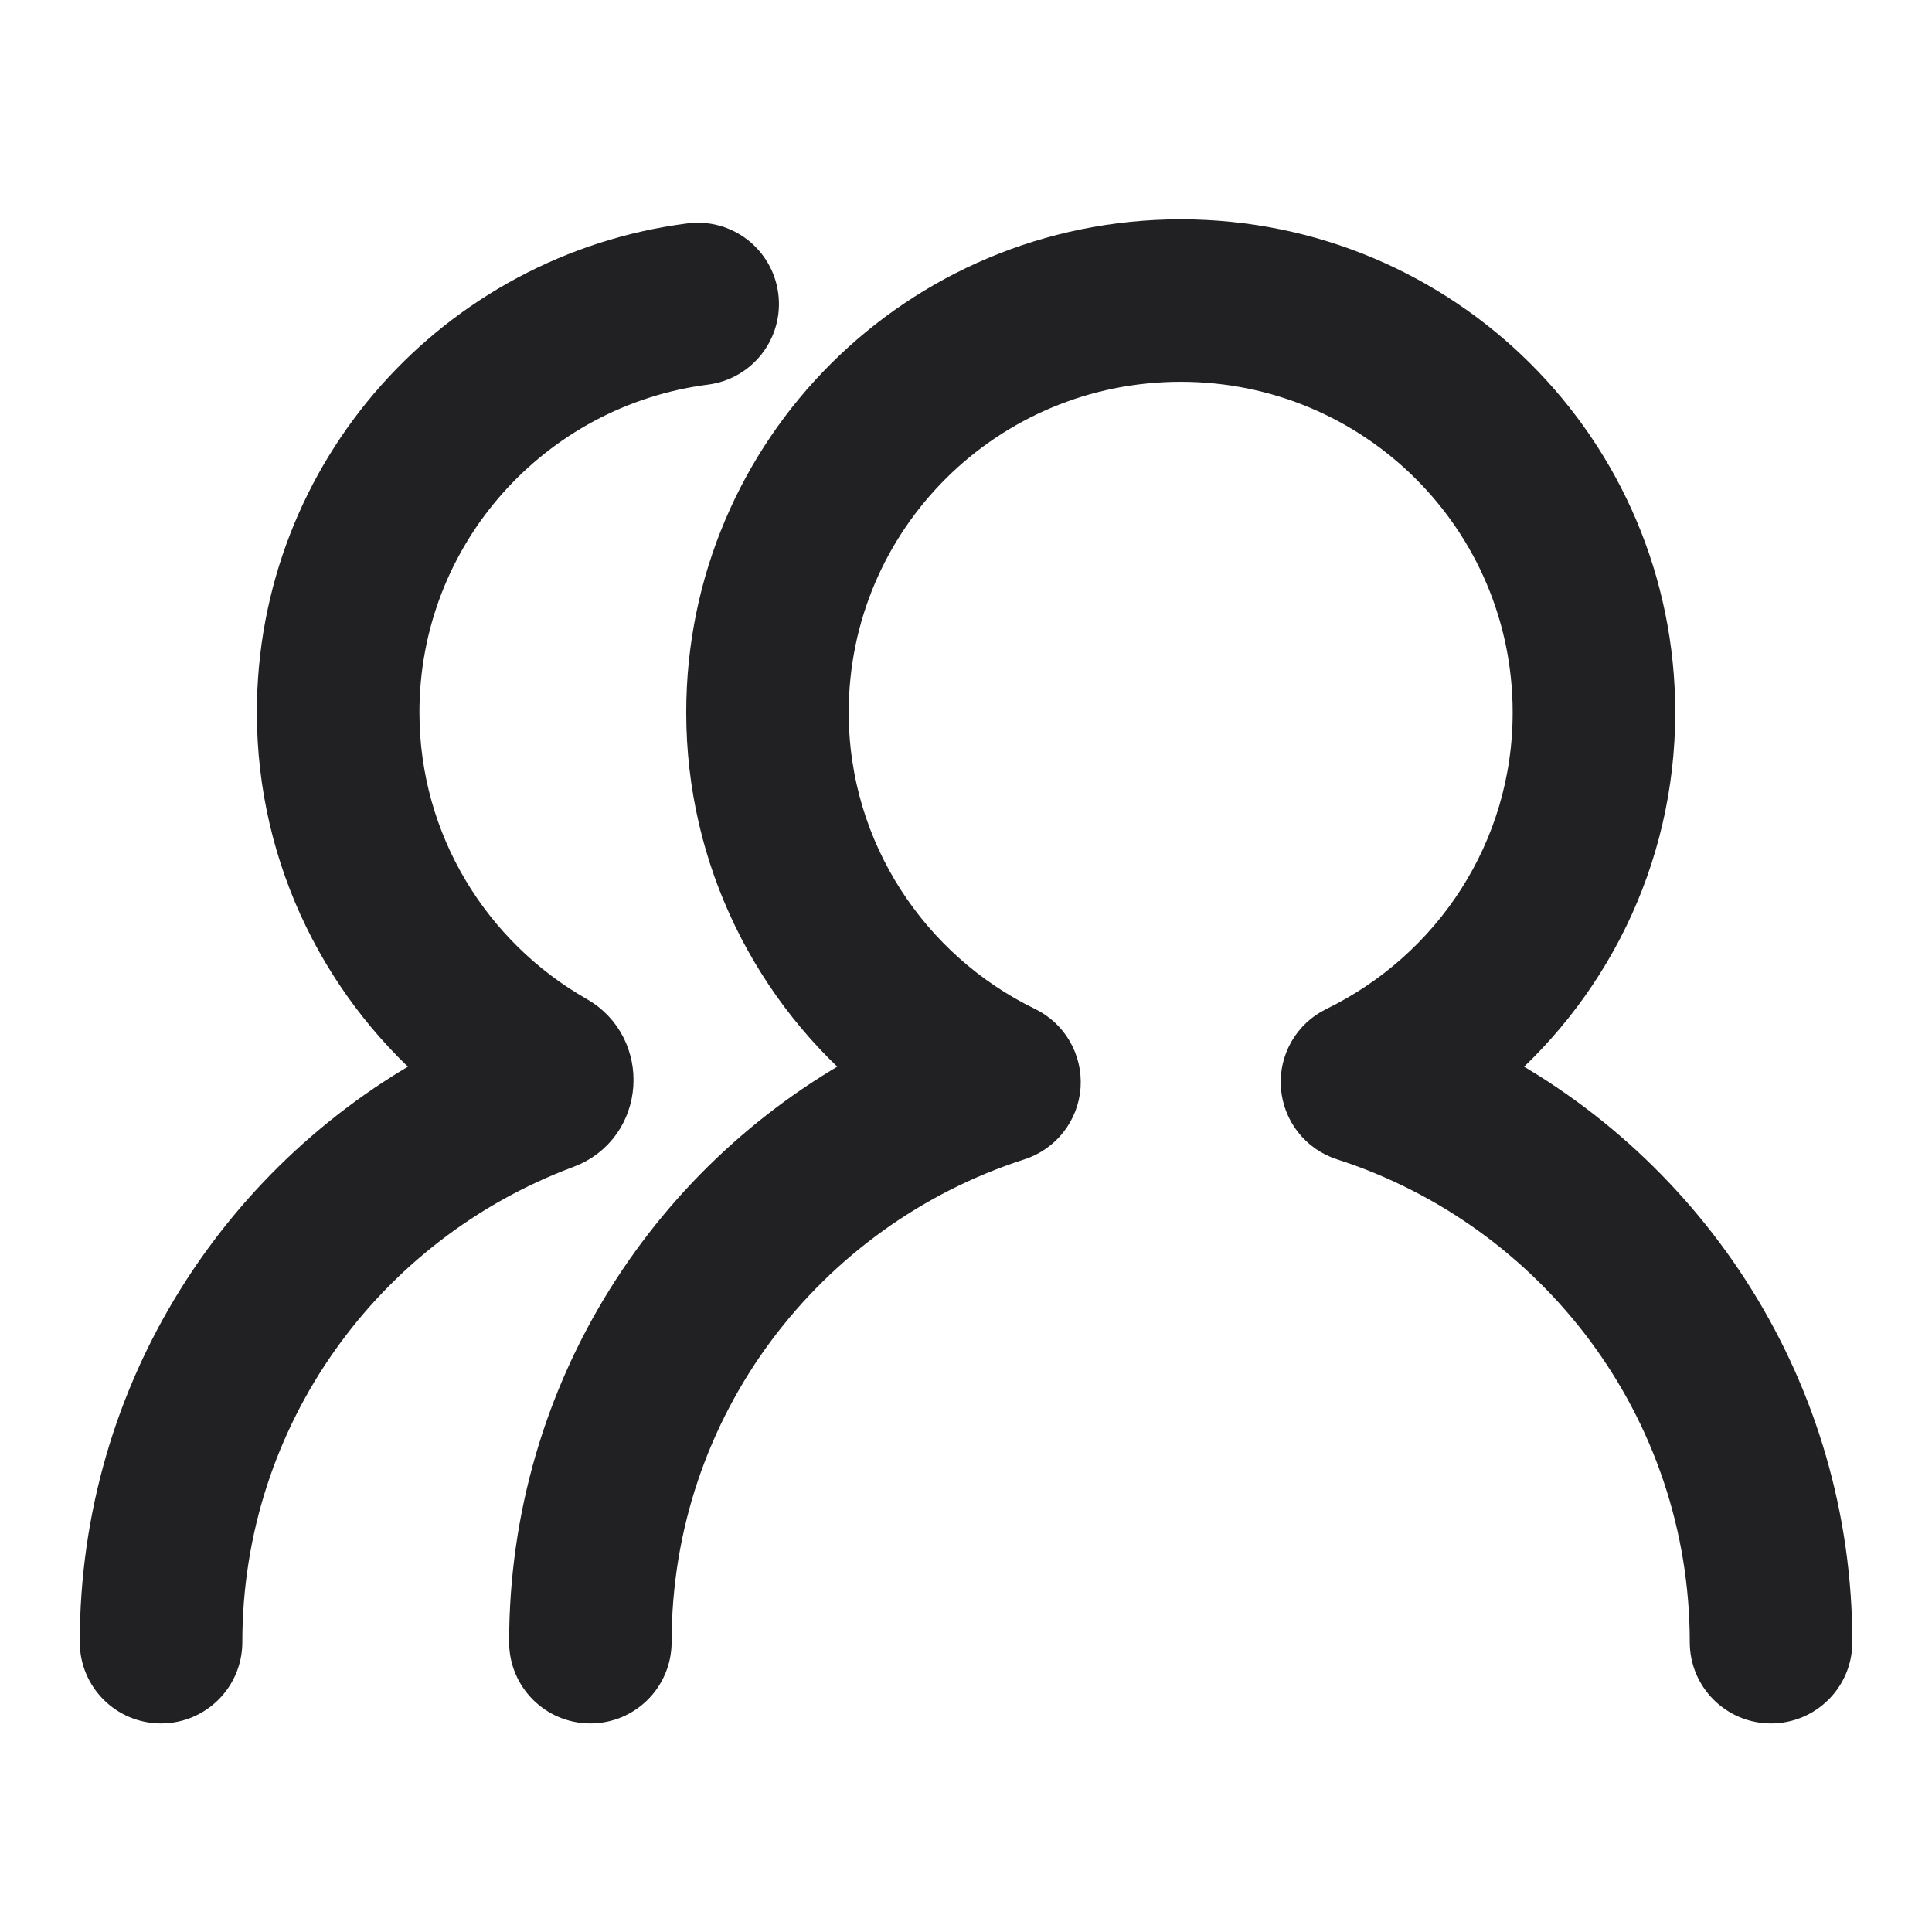 <svg viewBox="0 0 21 21" fill="none" xmlns="http://www.w3.org/2000/svg">
<path d="M12.834 2.684C10.03 2.684 7.759 4.945 7.759 7.744C7.759 9.319 8.485 10.726 9.616 11.651C7.371 12.812 5.834 15.146 5.834 17.85C5.834 18.172 6.095 18.433 6.417 18.433C6.739 18.433 7 18.172 7 17.85C7 15.26 8.695 13.073 11.043 12.316C11.269 12.243 11.429 12.04 11.446 11.802C11.462 11.564 11.333 11.34 11.118 11.236C9.822 10.607 8.925 9.276 8.925 7.744C8.925 5.593 10.671 3.85 12.834 3.85C14.996 3.85 16.742 5.593 16.742 7.744C16.742 9.276 15.852 10.601 14.548 11.237C14.334 11.341 14.205 11.565 14.222 11.802C14.239 12.04 14.398 12.243 14.625 12.316C16.972 13.073 18.667 15.266 18.667 17.85C18.667 18.172 18.928 18.433 19.25 18.433C19.573 18.433 19.834 18.172 19.834 17.85C19.834 15.151 18.296 12.813 16.051 11.651C17.184 10.725 17.909 9.321 17.909 7.744C17.909 4.945 15.637 2.684 12.834 2.684Z" fill="#212124"/>
<path d="M7.658 3.883C7.978 3.842 8.203 3.549 8.162 3.23C8.121 2.91 7.829 2.684 7.509 2.726C5.016 3.047 3.092 5.168 3.092 7.744C3.092 9.319 3.819 10.726 4.949 11.651C2.705 12.812 1.167 15.146 1.167 17.85C1.167 18.172 1.428 18.433 1.75 18.433C2.072 18.433 2.334 18.172 2.334 17.85C2.334 15.353 3.909 13.23 6.127 12.403C6.699 12.189 6.741 11.41 6.228 11.119C5.053 10.45 4.259 9.187 4.259 7.744C4.259 5.764 5.737 4.13 7.658 3.883Z" fill="#212124"/>
<path d="M12.834 2.684C10.03 2.684 7.759 4.945 7.759 7.744C7.759 9.319 8.485 10.726 9.616 11.651C7.371 12.812 5.834 15.146 5.834 17.85C5.834 18.172 6.095 18.433 6.417 18.433C6.739 18.433 7 18.172 7 17.85C7 15.26 8.695 13.073 11.043 12.316C11.269 12.243 11.429 12.04 11.446 11.802C11.462 11.564 11.333 11.34 11.118 11.236C9.822 10.607 8.925 9.276 8.925 7.744C8.925 5.593 10.671 3.85 12.834 3.85C14.996 3.85 16.742 5.593 16.742 7.744C16.742 9.276 15.852 10.601 14.548 11.237C14.334 11.341 14.205 11.565 14.222 11.802C14.239 12.04 14.398 12.243 14.625 12.316C16.972 13.073 18.667 15.266 18.667 17.85C18.667 18.172 18.928 18.433 19.25 18.433C19.573 18.433 19.834 18.172 19.834 17.85C19.834 15.151 18.296 12.813 16.051 11.651C17.184 10.725 17.909 9.321 17.909 7.744C17.909 4.945 15.637 2.684 12.834 2.684Z" stroke="#212124" stroke-width="0.6" stroke-miterlimit="10" stroke-linecap="round" stroke-linejoin="round"/>
<path d="M7.658 3.883C7.978 3.842 8.203 3.549 8.162 3.23C8.121 2.91 7.829 2.684 7.509 2.726C5.016 3.047 3.092 5.168 3.092 7.744C3.092 9.319 3.819 10.726 4.949 11.651C2.705 12.812 1.167 15.146 1.167 17.85C1.167 18.172 1.428 18.433 1.75 18.433C2.072 18.433 2.334 18.172 2.334 17.85C2.334 15.353 3.909 13.23 6.127 12.403C6.699 12.189 6.741 11.41 6.228 11.119C5.053 10.45 4.259 9.187 4.259 7.744C4.259 5.764 5.737 4.13 7.658 3.883Z" stroke="#212124" stroke-width="0.6" stroke-miterlimit="10" stroke-linecap="round" stroke-linejoin="round"/>
</svg>

